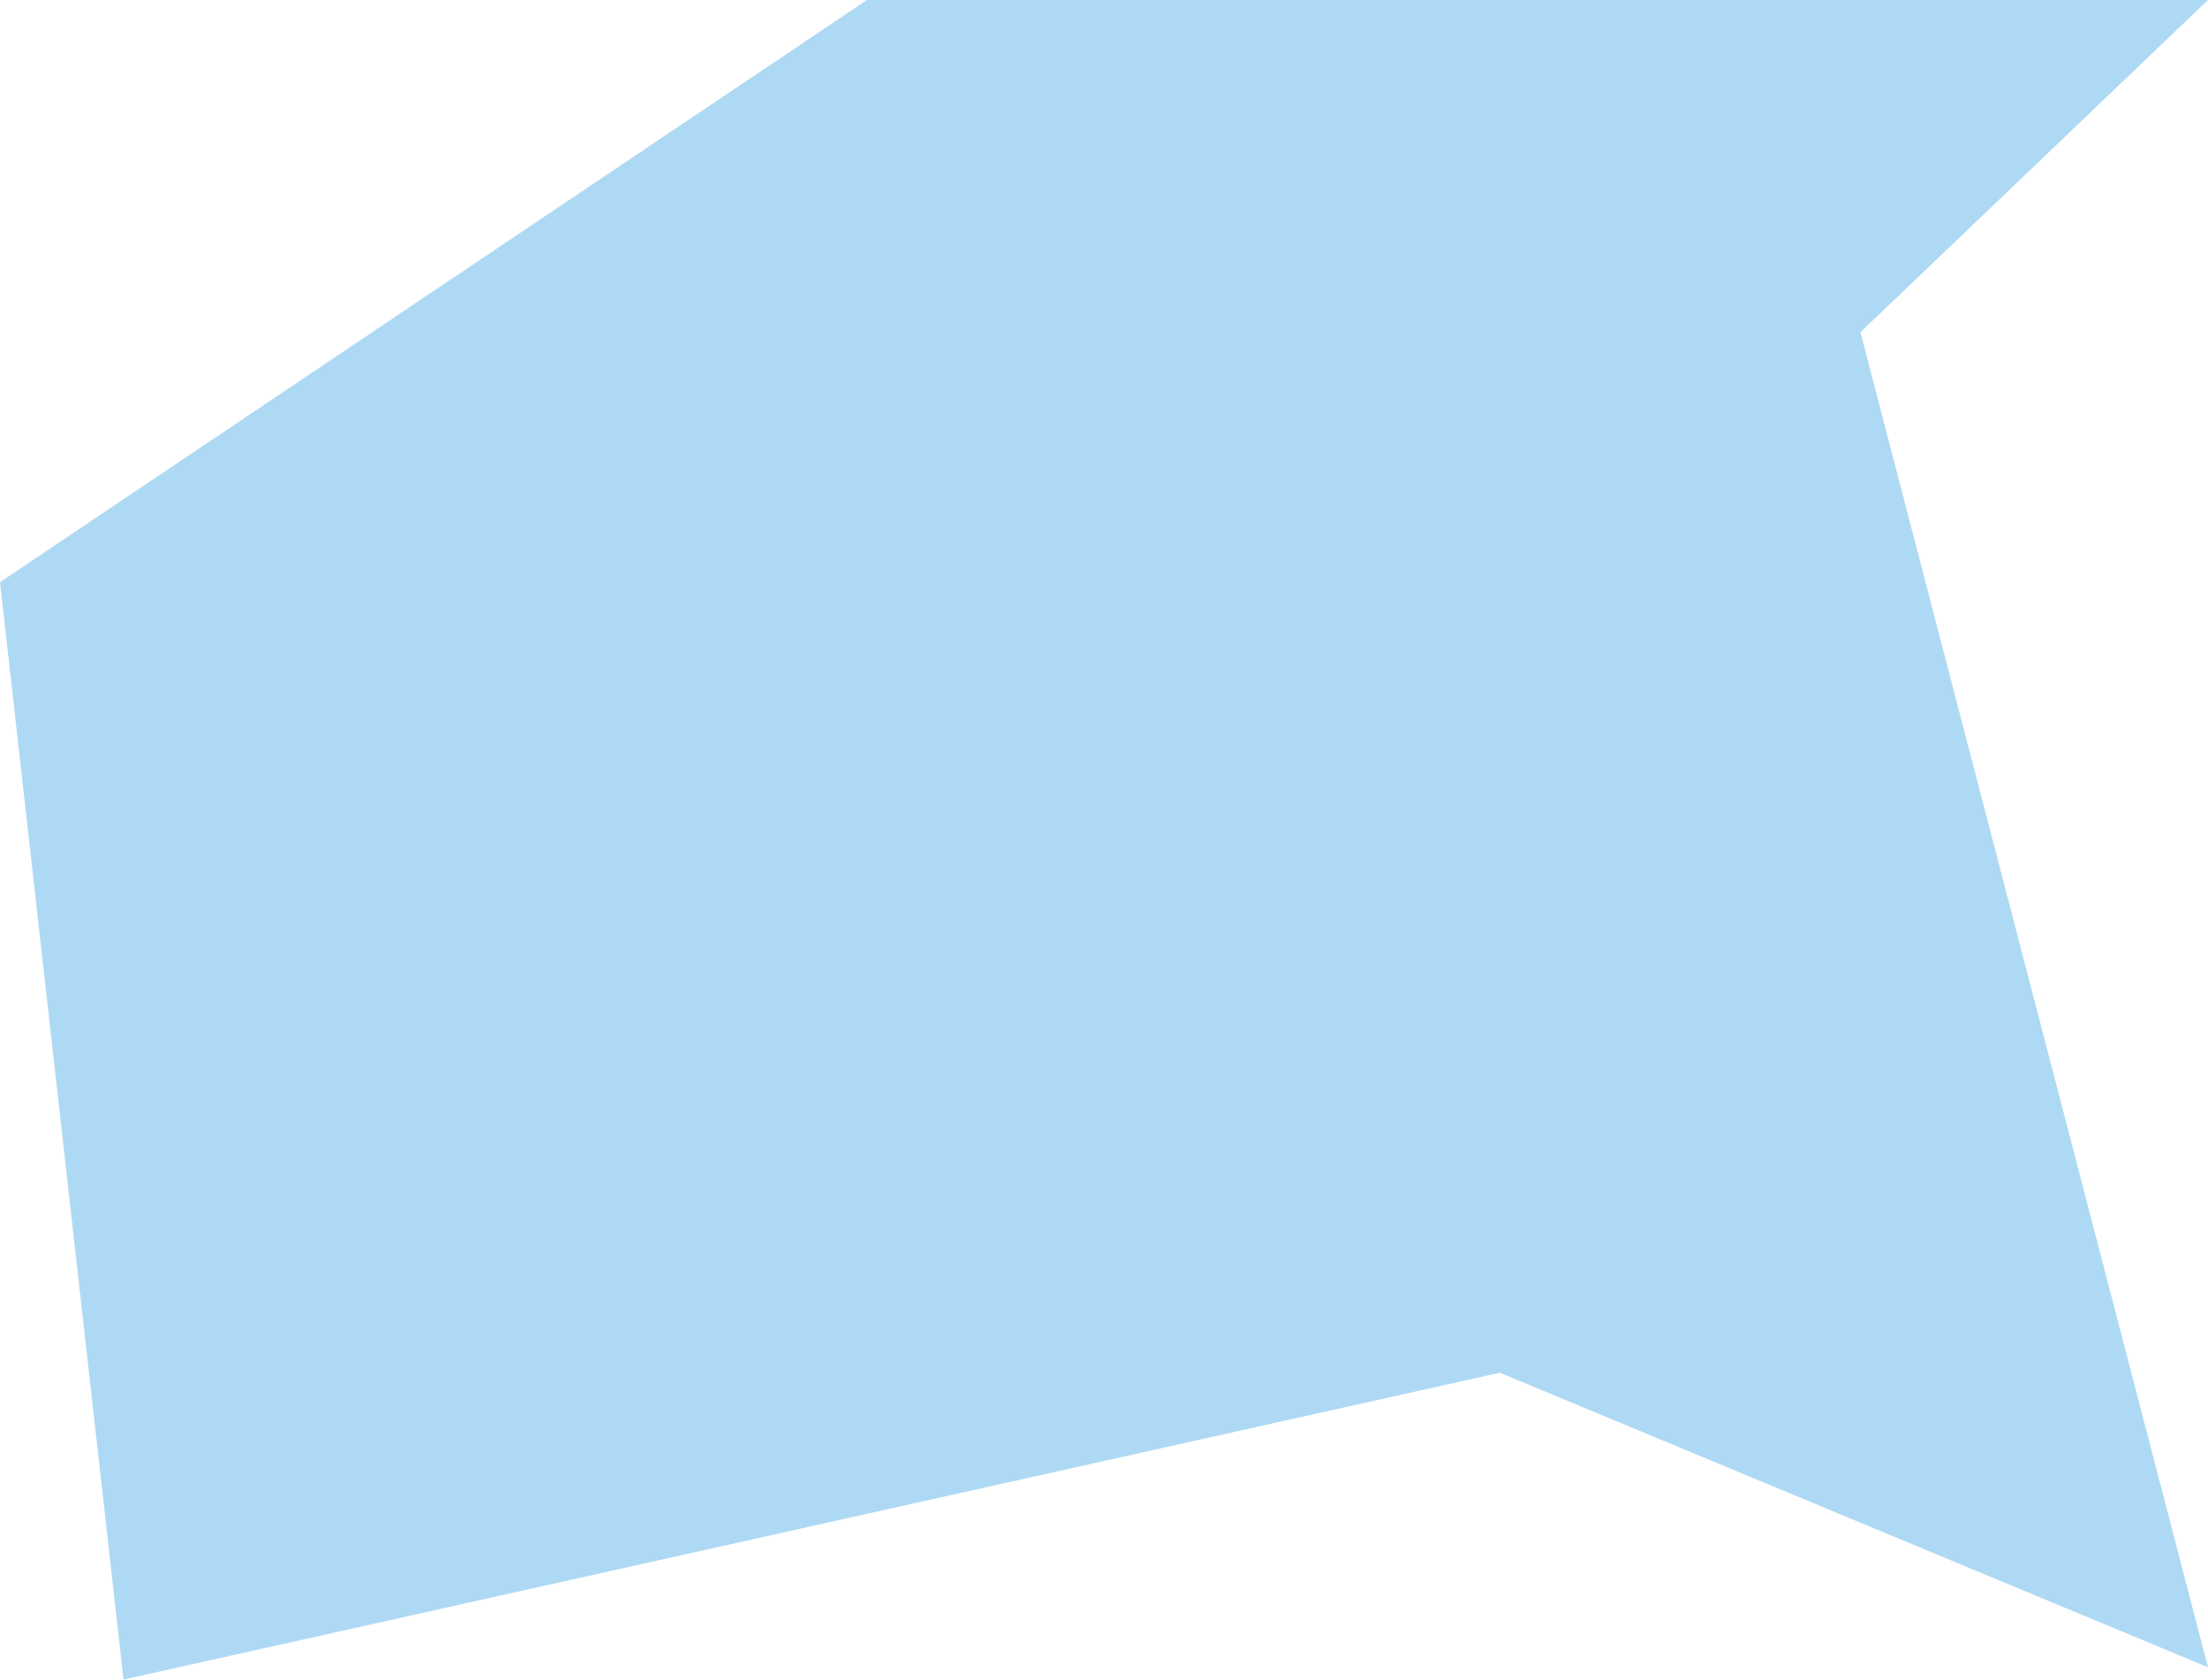 <svg width="1439" height="1095" viewBox="0 0 1439 1095" fill="none" xmlns="http://www.w3.org/2000/svg">
<path d="M0 379.369L565 0H1439L1212.5 216.5L1439 1086.49L977.5 894.548L80.5 1094.5L0 379.369Z" fill="#AED9F4"/>
</svg>
